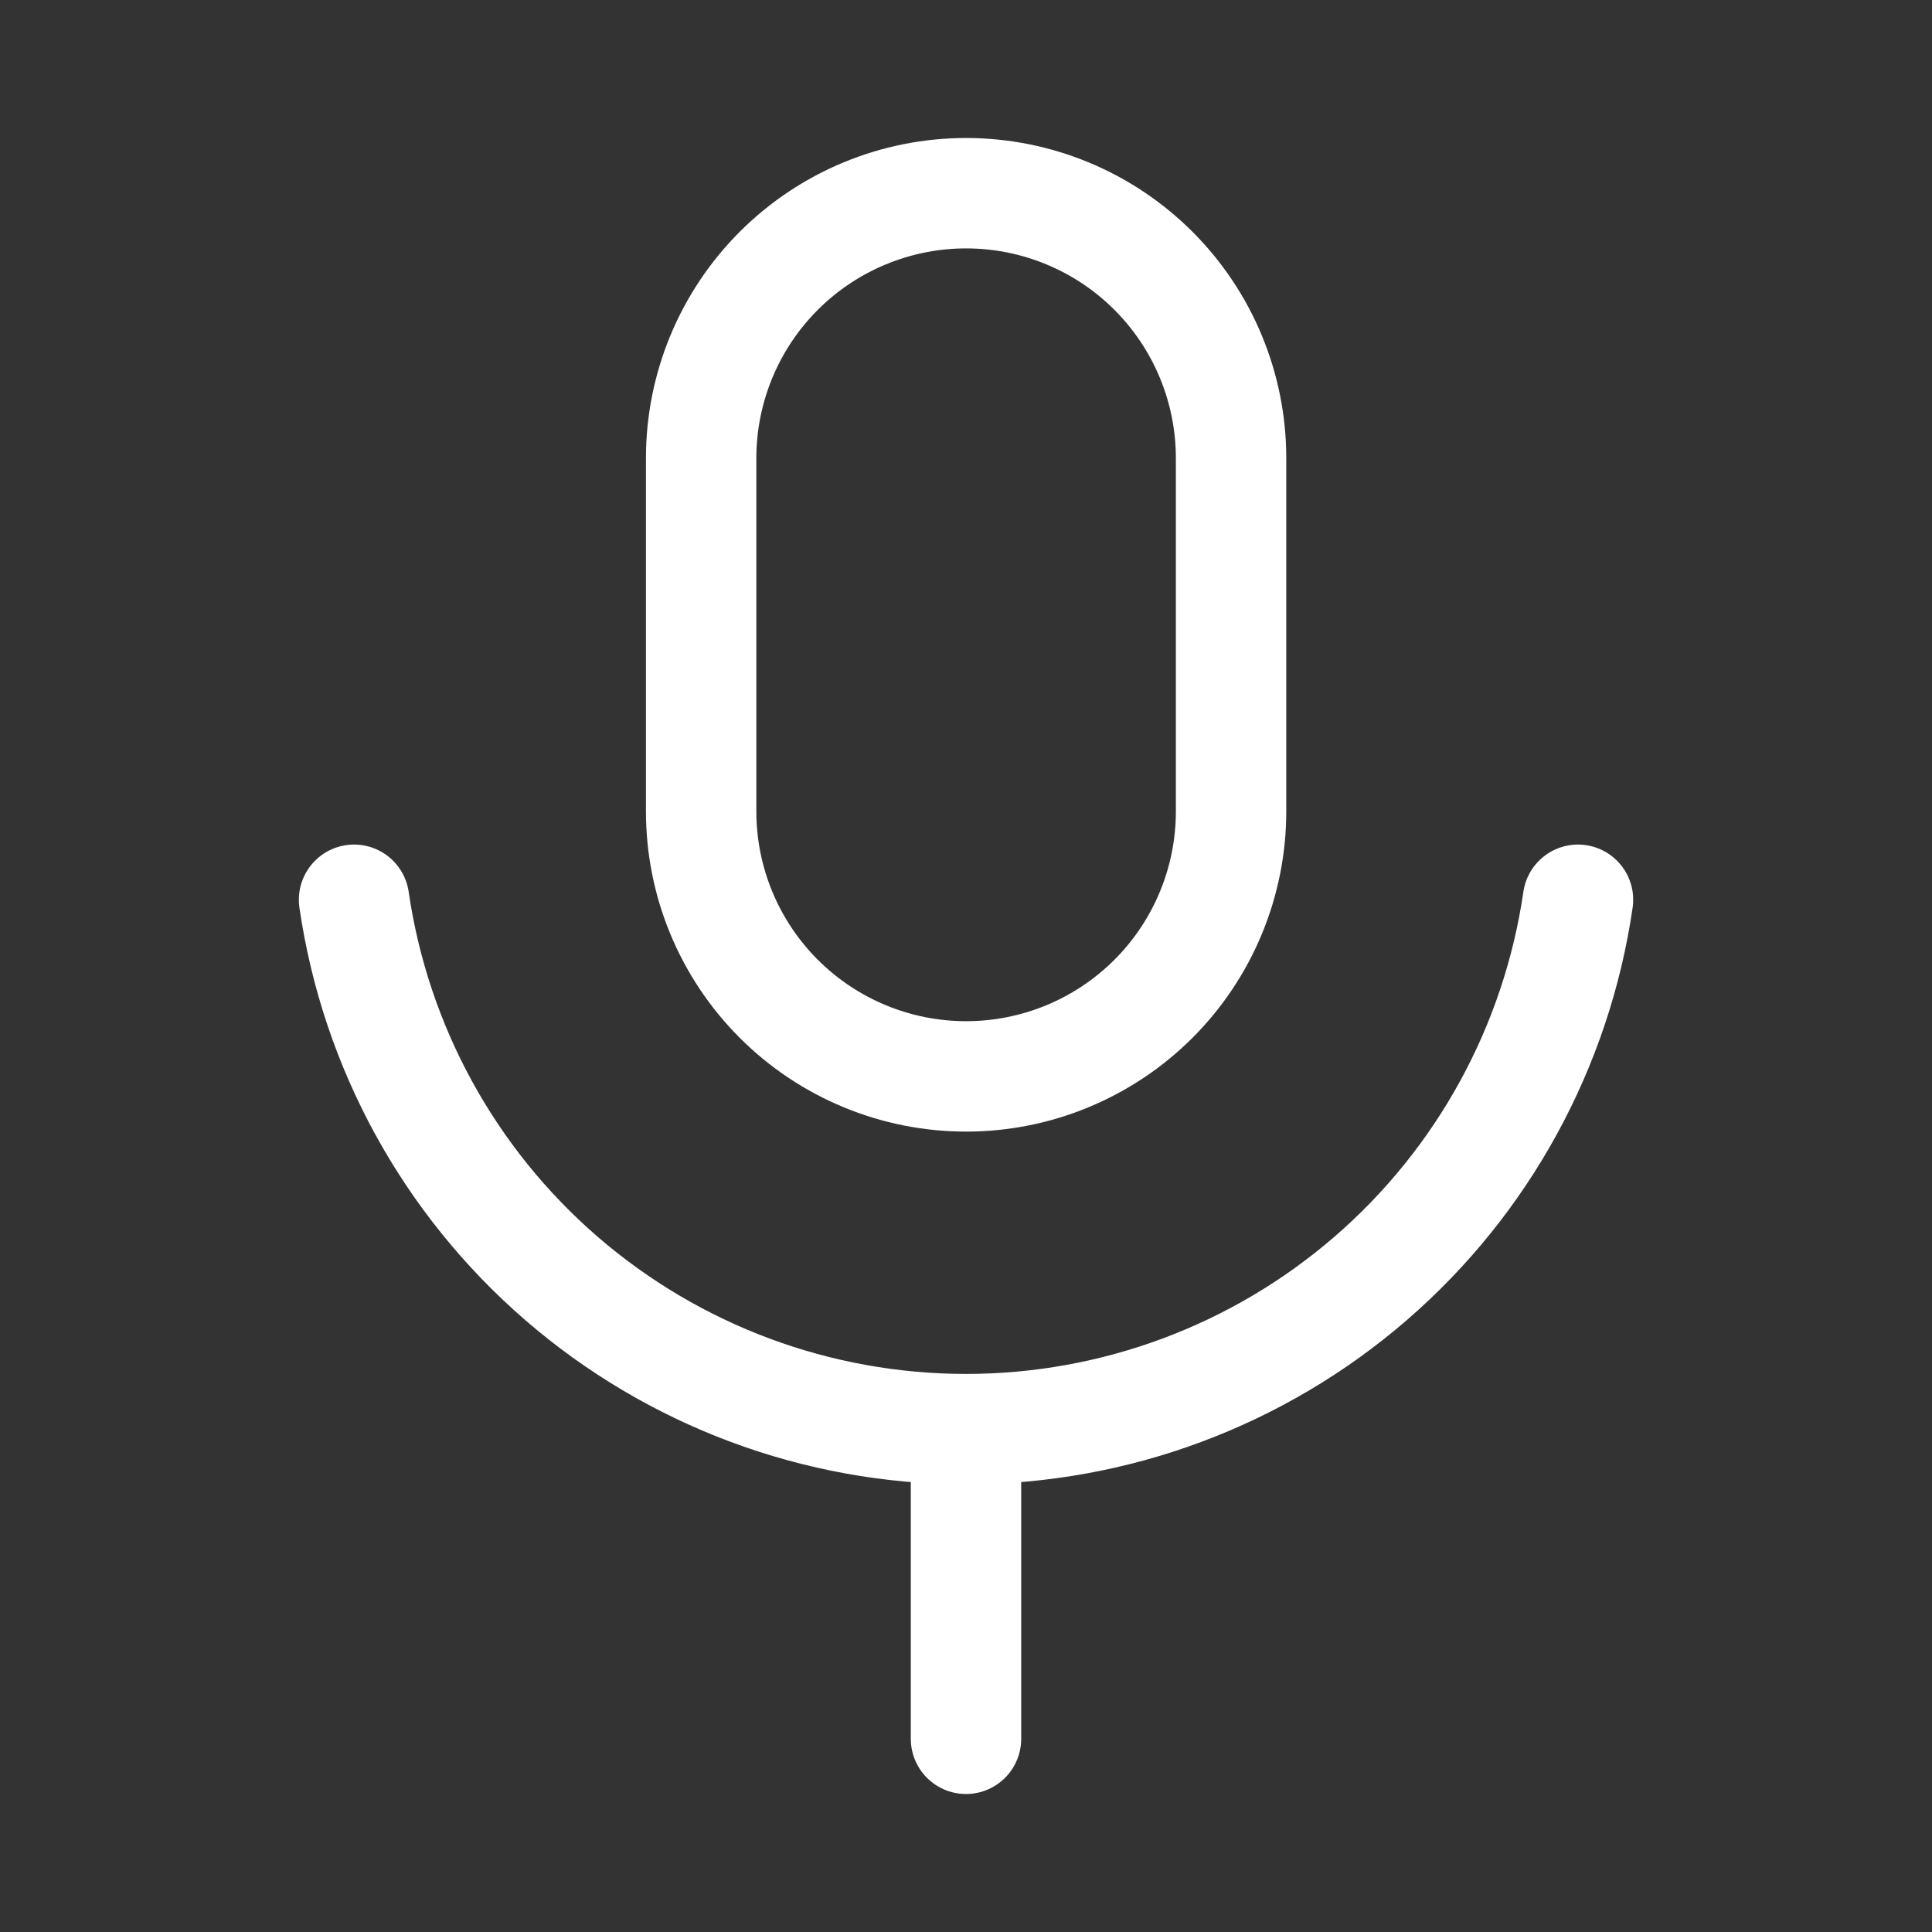 <svg width="35" height="35" viewBox="0 0 35 35" fill="none" xmlns="http://www.w3.org/2000/svg">
<rect x="0" y="0" width="35" height="35" fill="#333333" stroke="none"/>
<path d="M6.414 16.3C6.802 18.964 8.135 21.399 10.171 23.16C12.207 24.921 14.809 25.89 17.5 25.89M17.5 25.89C20.192 25.89 22.794 24.921 24.83 23.16C26.866 21.399 28.199 18.964 28.587 16.3M17.5 25.89V31.5M17.502 3.5C16.229 3.5 15.008 4.006 14.108 4.906C13.208 5.806 12.702 7.027 12.702 8.3V14.7C12.702 15.973 13.208 17.194 14.108 18.094C15.008 18.994 16.229 19.5 17.502 19.5C18.775 19.5 19.996 18.994 20.896 18.094C21.796 17.194 22.302 15.973 22.302 14.7V8.3C22.302 7.027 21.796 5.806 20.896 4.906C19.996 4.006 18.775 3.5 17.502 3.5Z" stroke="white" stroke-width="2" stroke-linecap="round" stroke-linejoin="round"/>
</svg>

